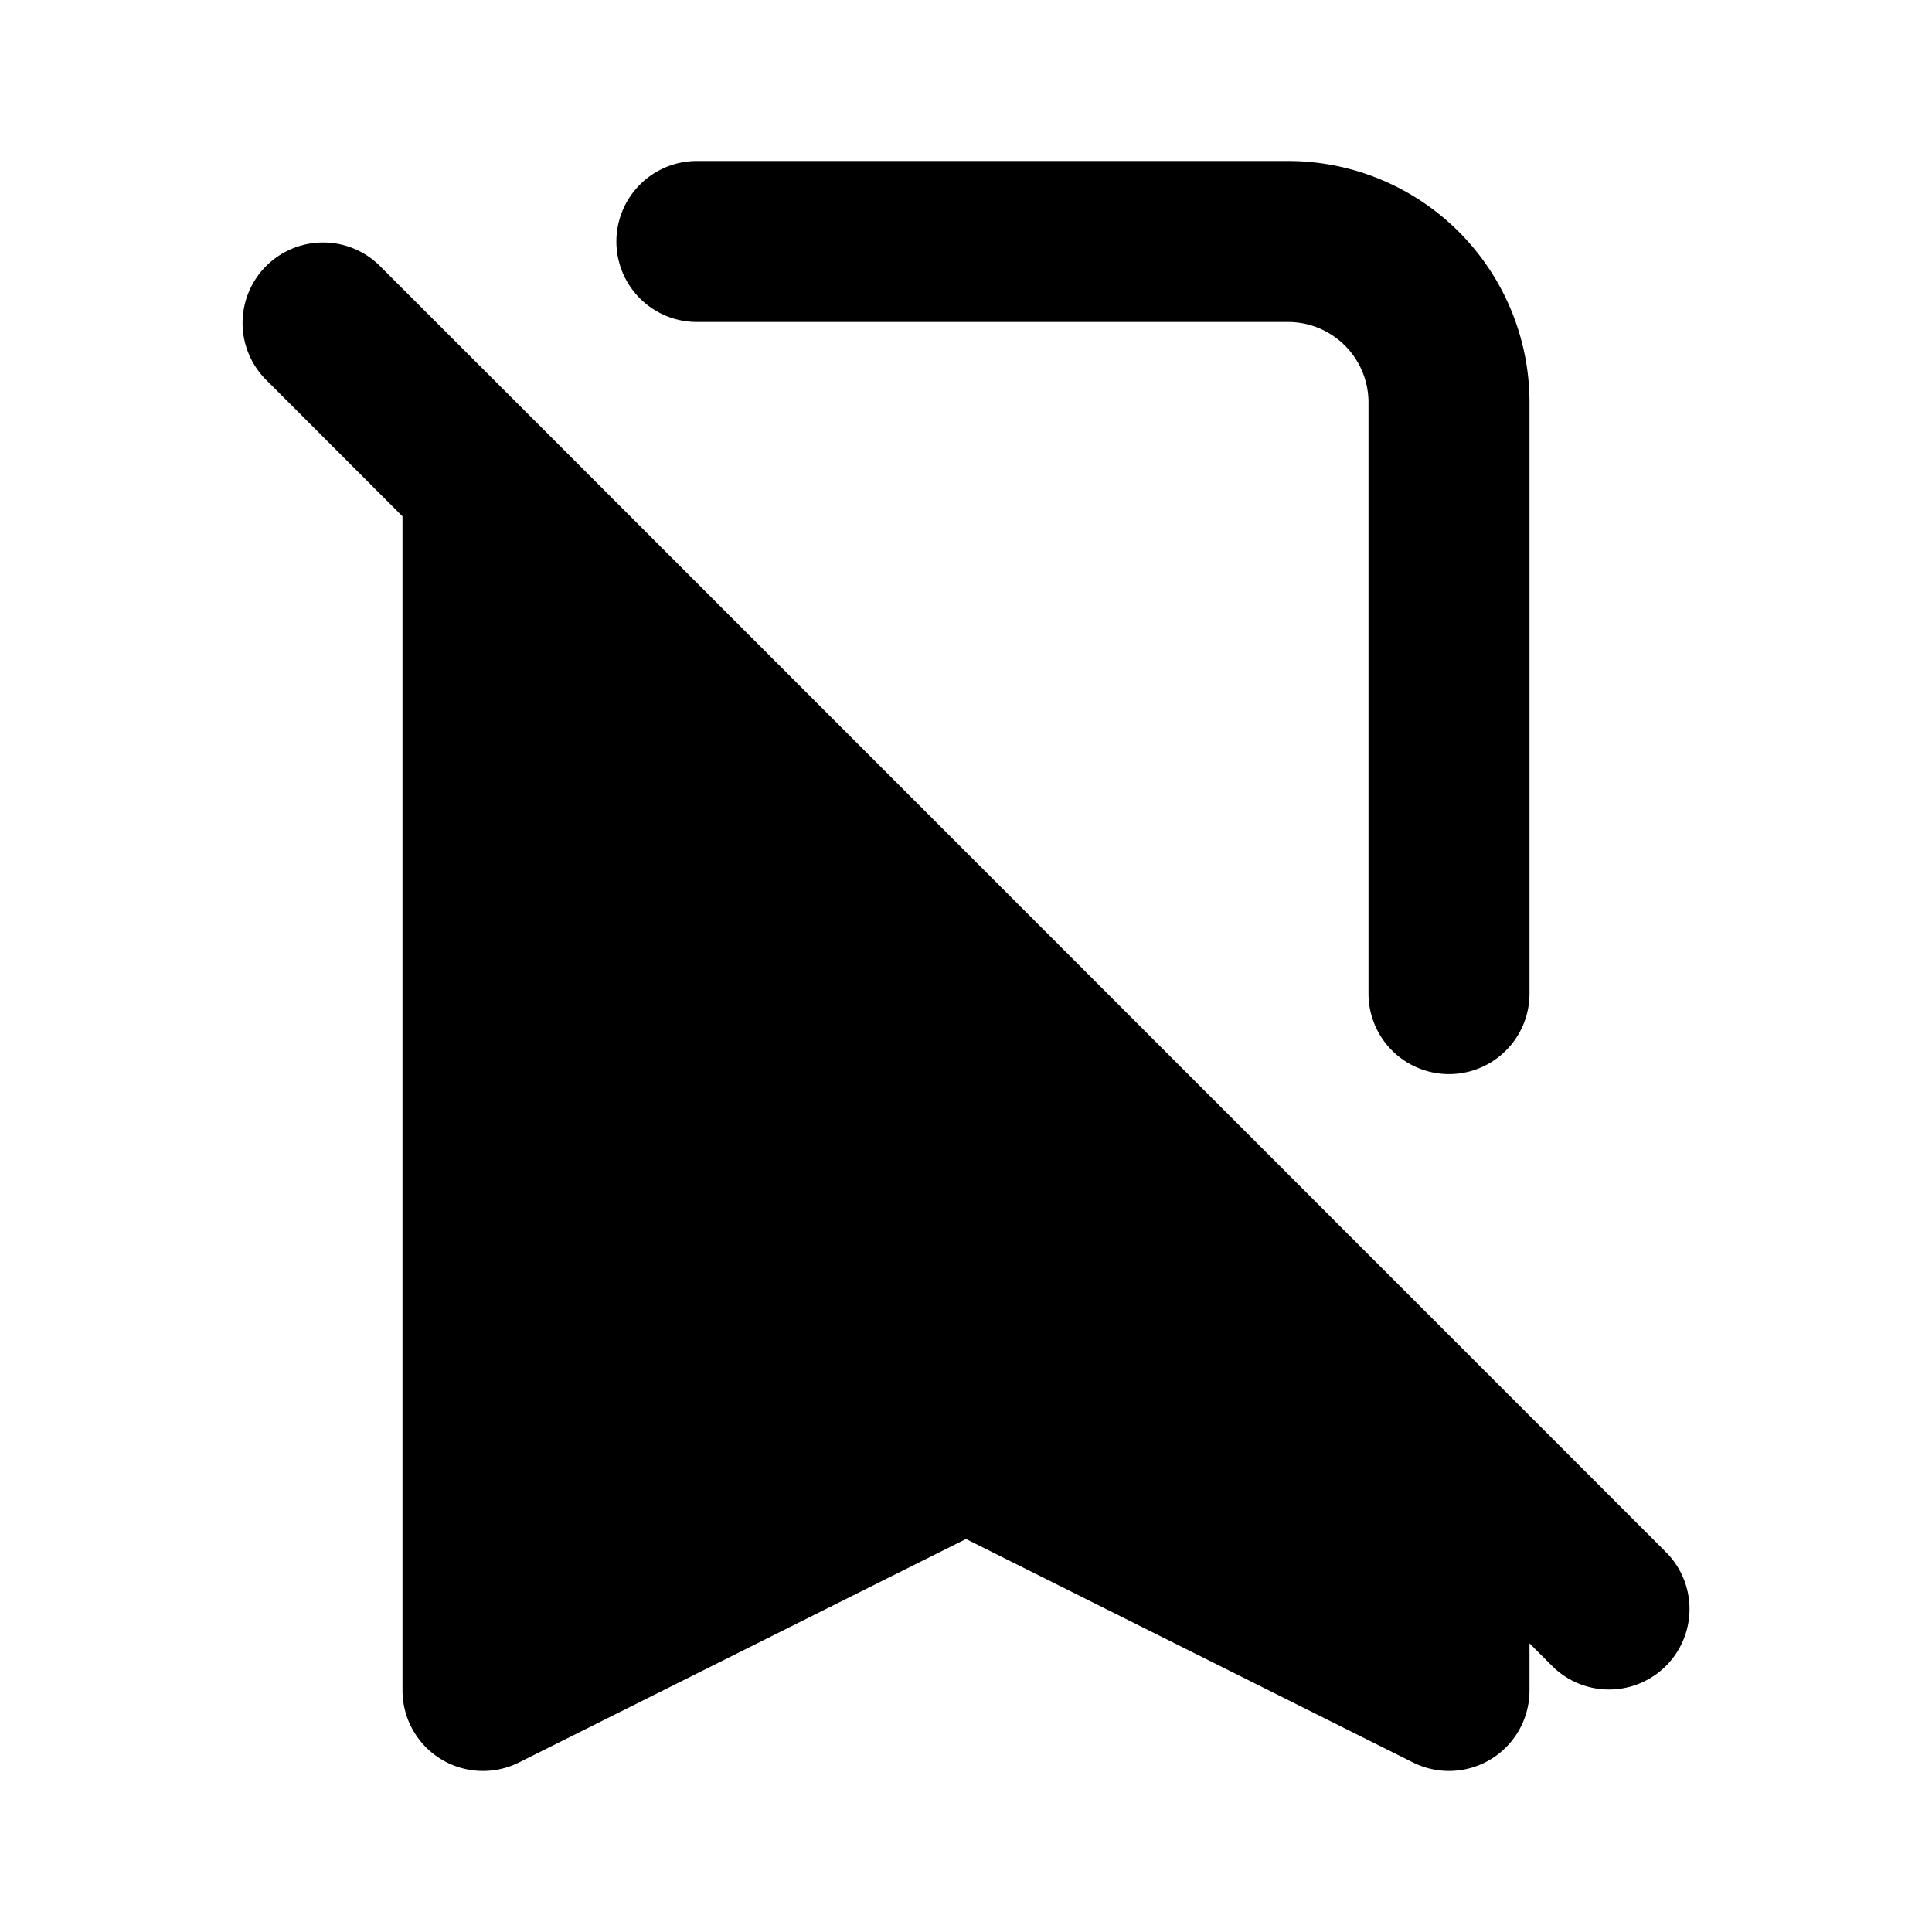 <svg xmlns="http://www.w3.org/2000/svg" width="1em" height="1em" viewBox="0 0 24 24"><path fill="currentColor" fill-rule="evenodd" d="M7.657 3a1 1 0 0 1 1-1H16a3 3 0 0 1 3 3v7.343a1 1 0 0 1-2 0V5a1 1 0 0 0-1-1H8.657a1 1 0 0 1-1-1m11.061 14.304l-.023-.023L6.72 5.304l-.023-.023l-1.989-1.988a1 1 0 0 0-1.414 1.414L5 6.414V21a1 1 0 0 0 1.447.894L12 19.118l5.553 2.776A1 1 0 0 0 19 21v-.586l.293.293a1 1 0 0 0 1.414-1.414z" clip-rule="evenodd"/></svg>